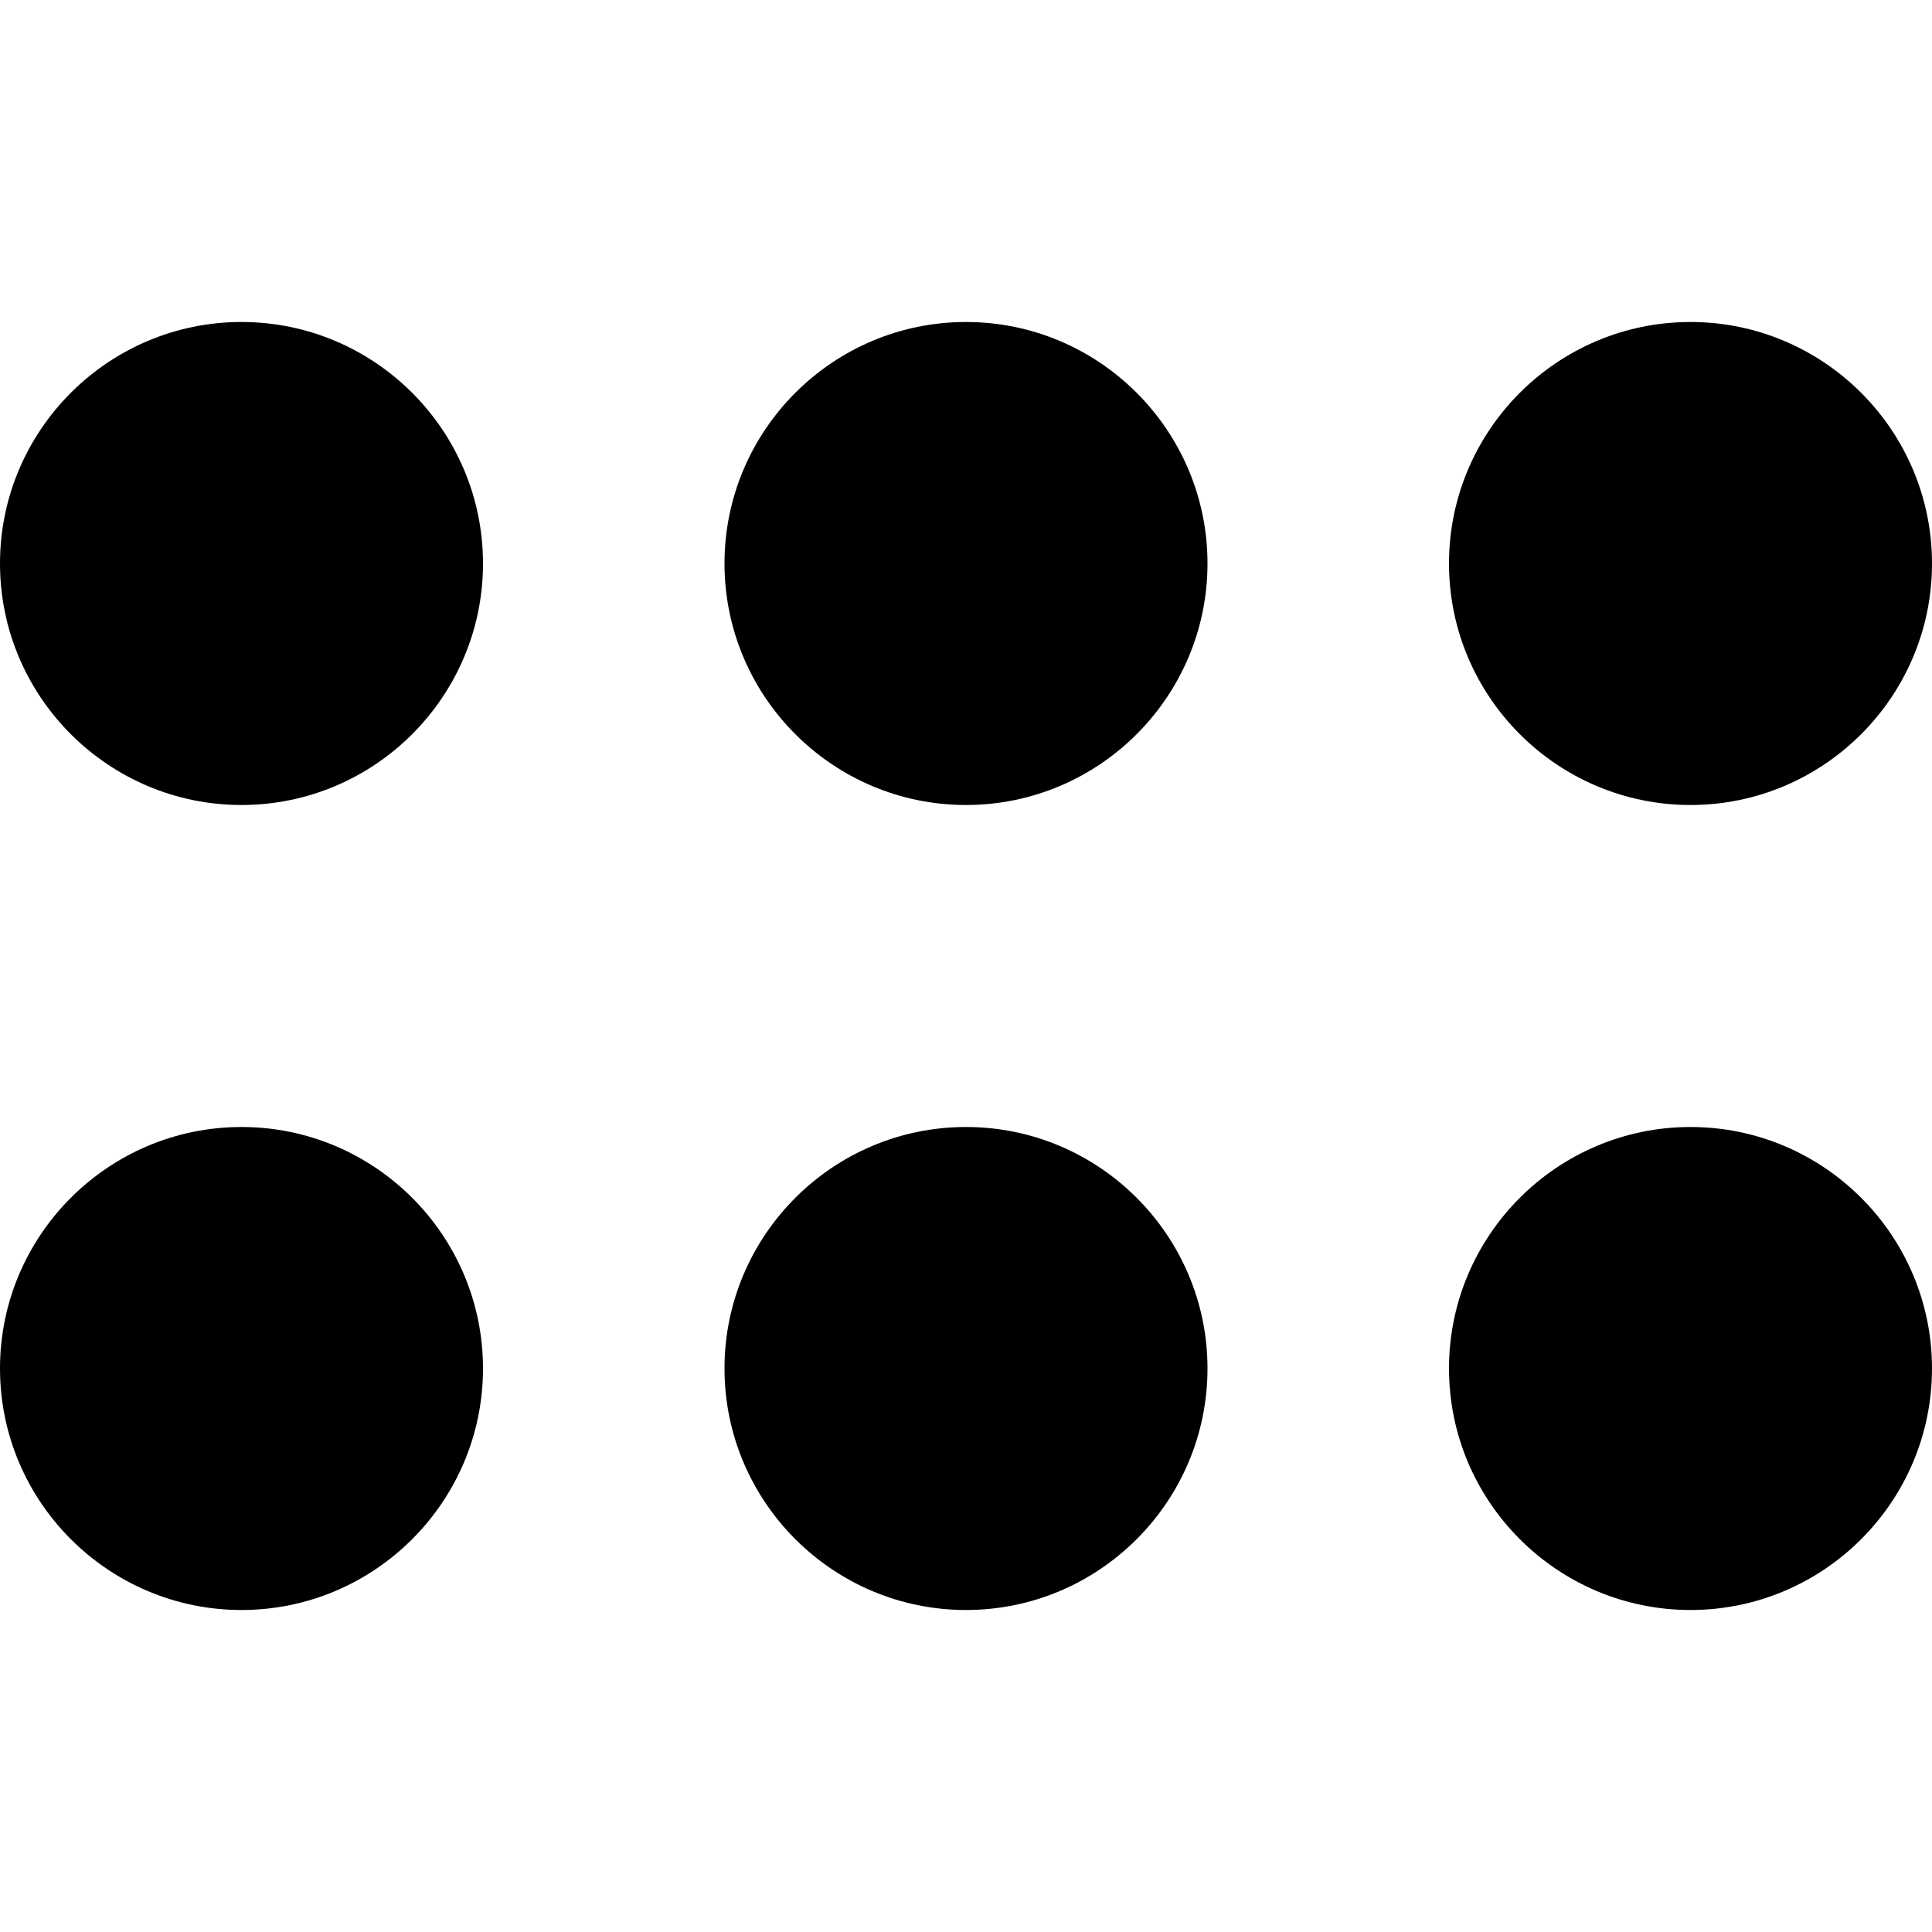<?xml version="1.0" encoding="UTF-8"?>
<svg xmlns="http://www.w3.org/2000/svg" id="Layer_1" data-name="Layer 1" viewBox="0 0 24 24">
  <path d="m21,20c-1.654,0-3-1.346-3-3s1.346-3,3-3,3,1.346,3,3-1.346,3-3,3Zm-9,0c-1.654,0-3-1.346-3-3s1.346-3,3-3,3,1.346,3,3-1.346,3-3,3Zm-9,0c-1.654,0-3-1.346-3-3s1.346-3,3-3,3,1.346,3,3-1.346,3-3,3Zm18-10c-1.654,0-3-1.346-3-3s1.346-3,3-3,3,1.346,3,3-1.346,3-3,3Zm-9,0c-1.654,0-3-1.346-3-3s1.346-3,3-3,3,1.346,3,3-1.346,3-3,3Zm-9,0c-1.654,0-3-1.346-3-3s1.346-3,3-3,3,1.346,3,3-1.346,3-3,3Z" fill="currentColor"/>
</svg>
